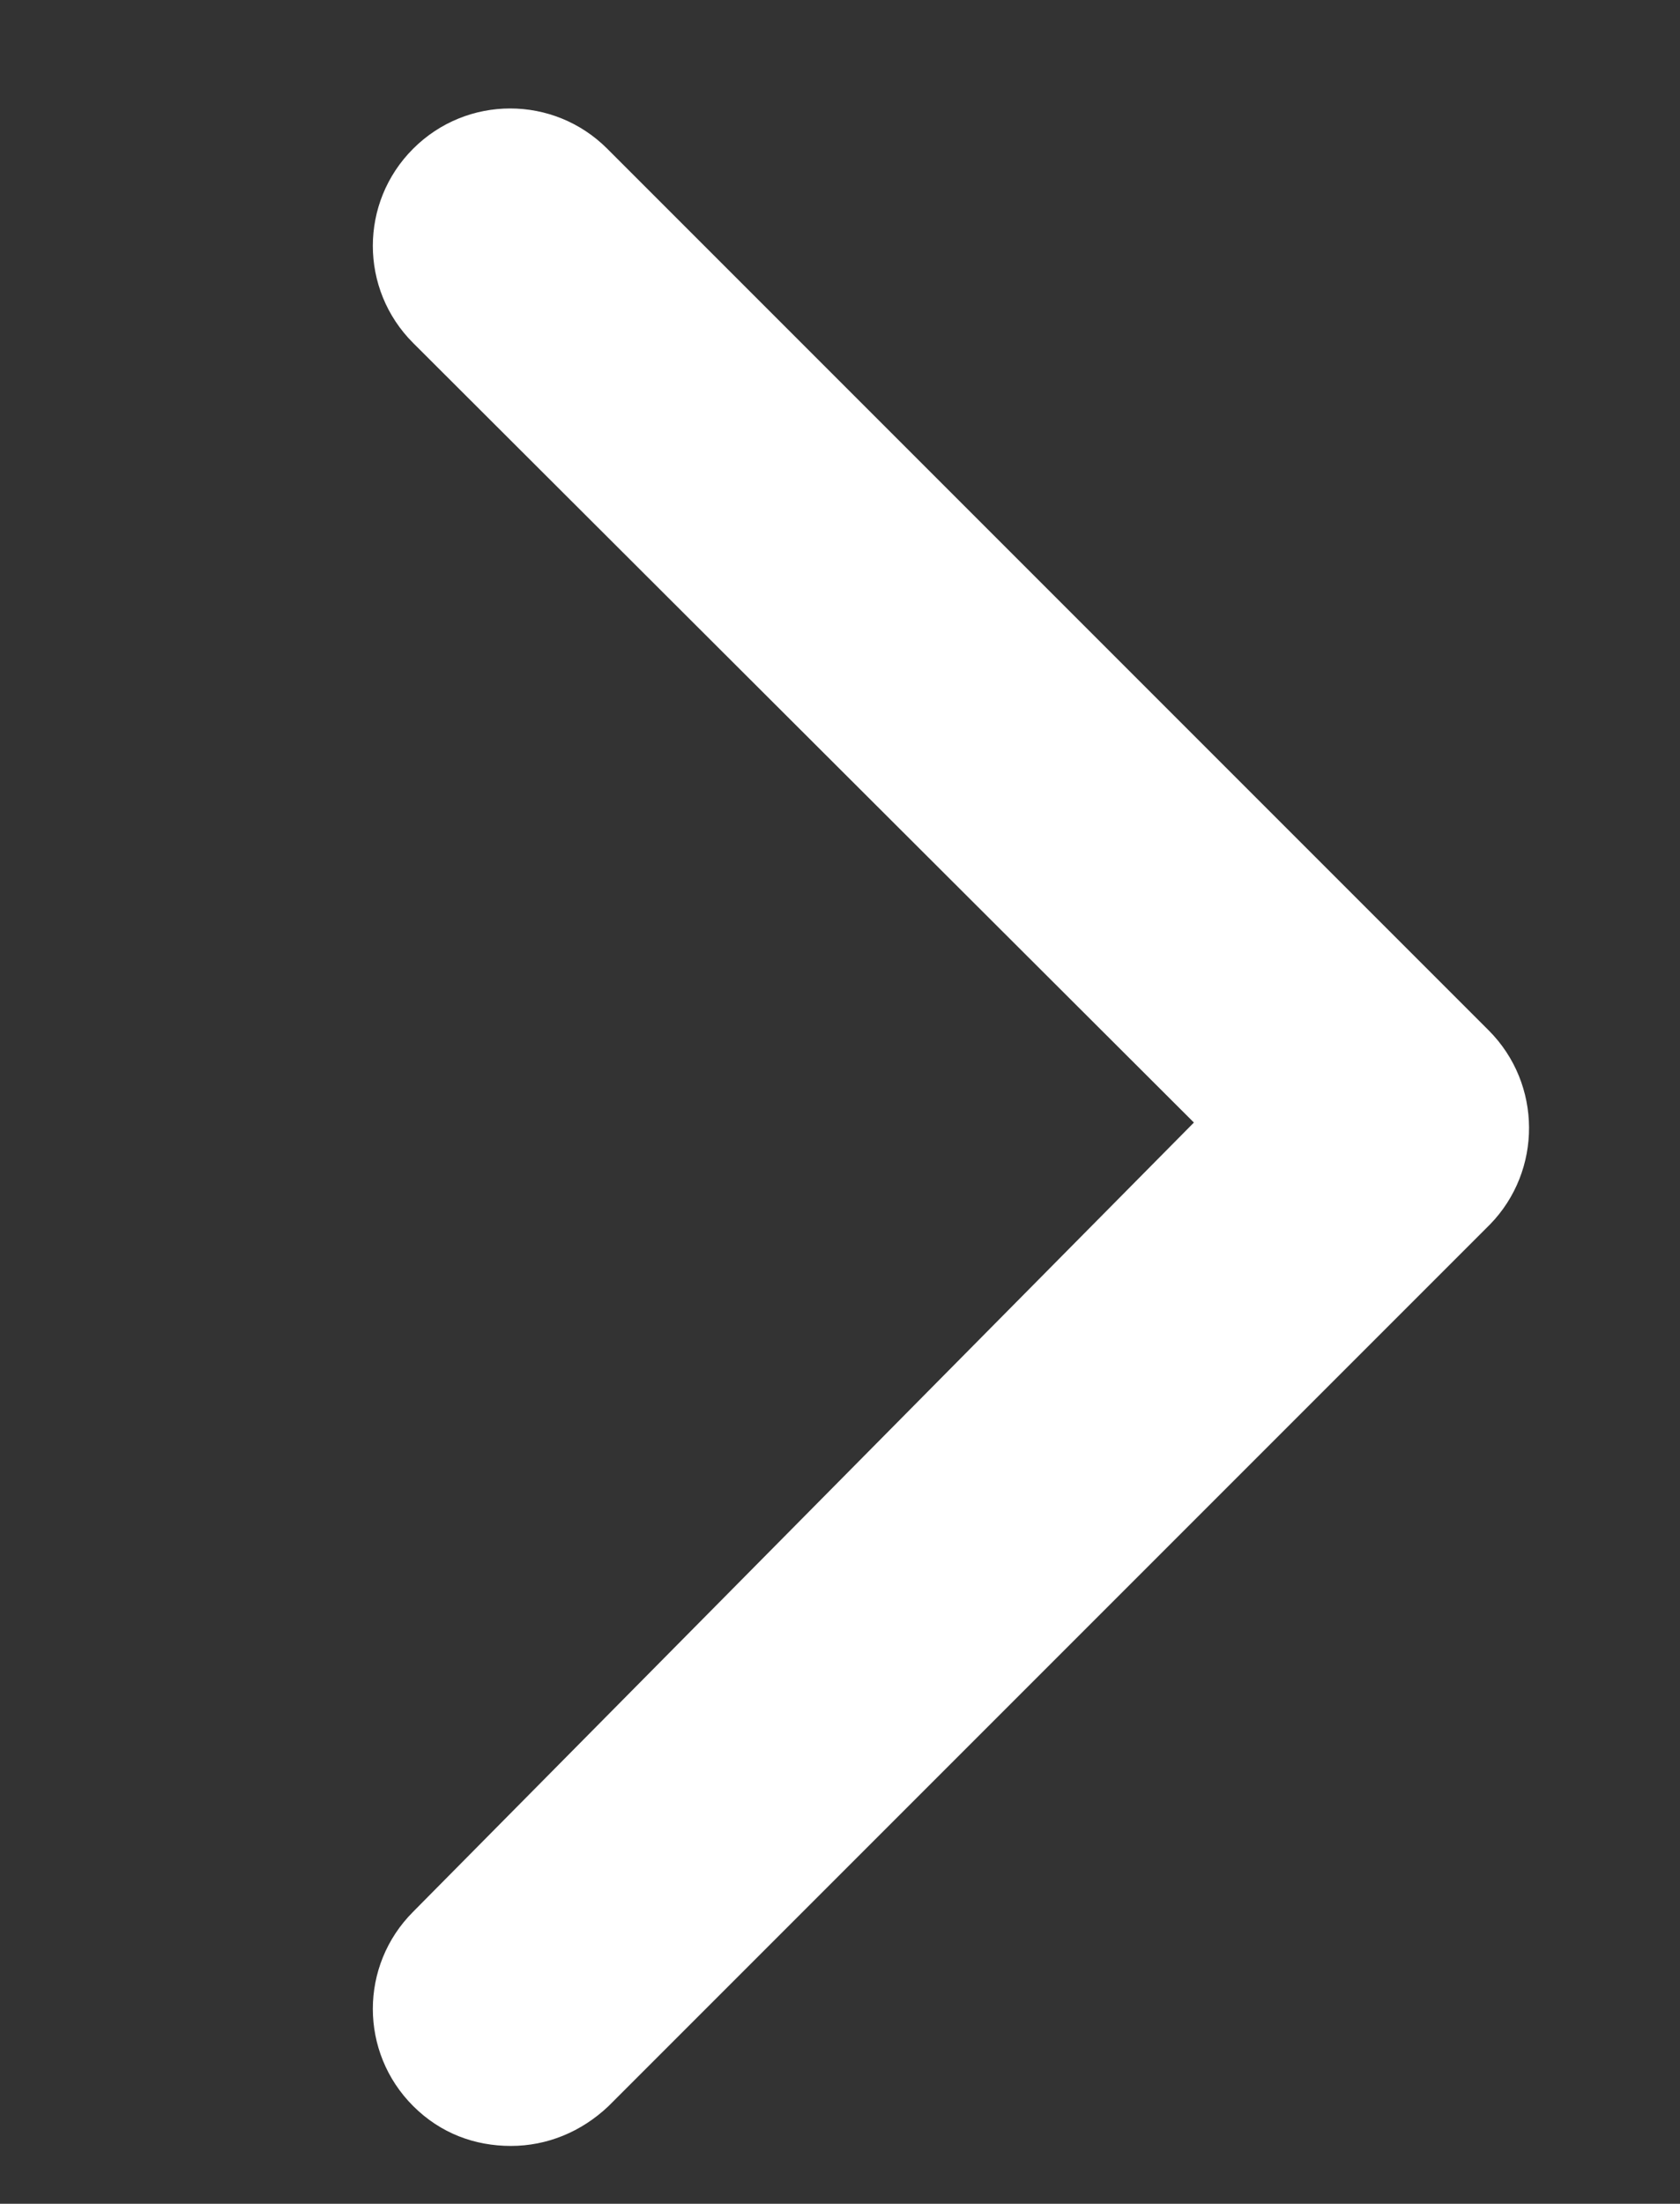 <?xml version="1.0" encoding="utf-8"?>
<!-- Generator: Adobe Illustrator 21.0.0, SVG Export Plug-In . SVG Version: 6.00 Build 0)  -->
<svg version="1.1" id="Слой_1" xmlns="http://www.w3.org/2000/svg" xmlns:xlink="http://www.w3.org/1999/xlink" x="0px" y="0px"
	 viewBox="0 0 122 160" enable-background="new 0 0 122 160" xml:space="preserve">
<rect x="0" y="0" width="122" height="160" fill="#333333" stroke="none"/>
<g>
	<g>
		<path fill="#FFFFFF" d="M108.1,74.8l-64-64c-3.9-3.9-10.2-3.9-14.1,0c-3.9,3.9-3.9,10.2,0,14.1l56.7,56.6L30,138.8
			c-3.9,3.9-3.9,10.2,0,14.1c2,2,4.5,2.9,7.1,2.9c2.6,0,5.1-1,7.1-2.9l64-64C112,85,112,78.7,108.1,74.8L108.1,74.8z M108.1,74.8"/>
	</g>
</g>
</svg>

